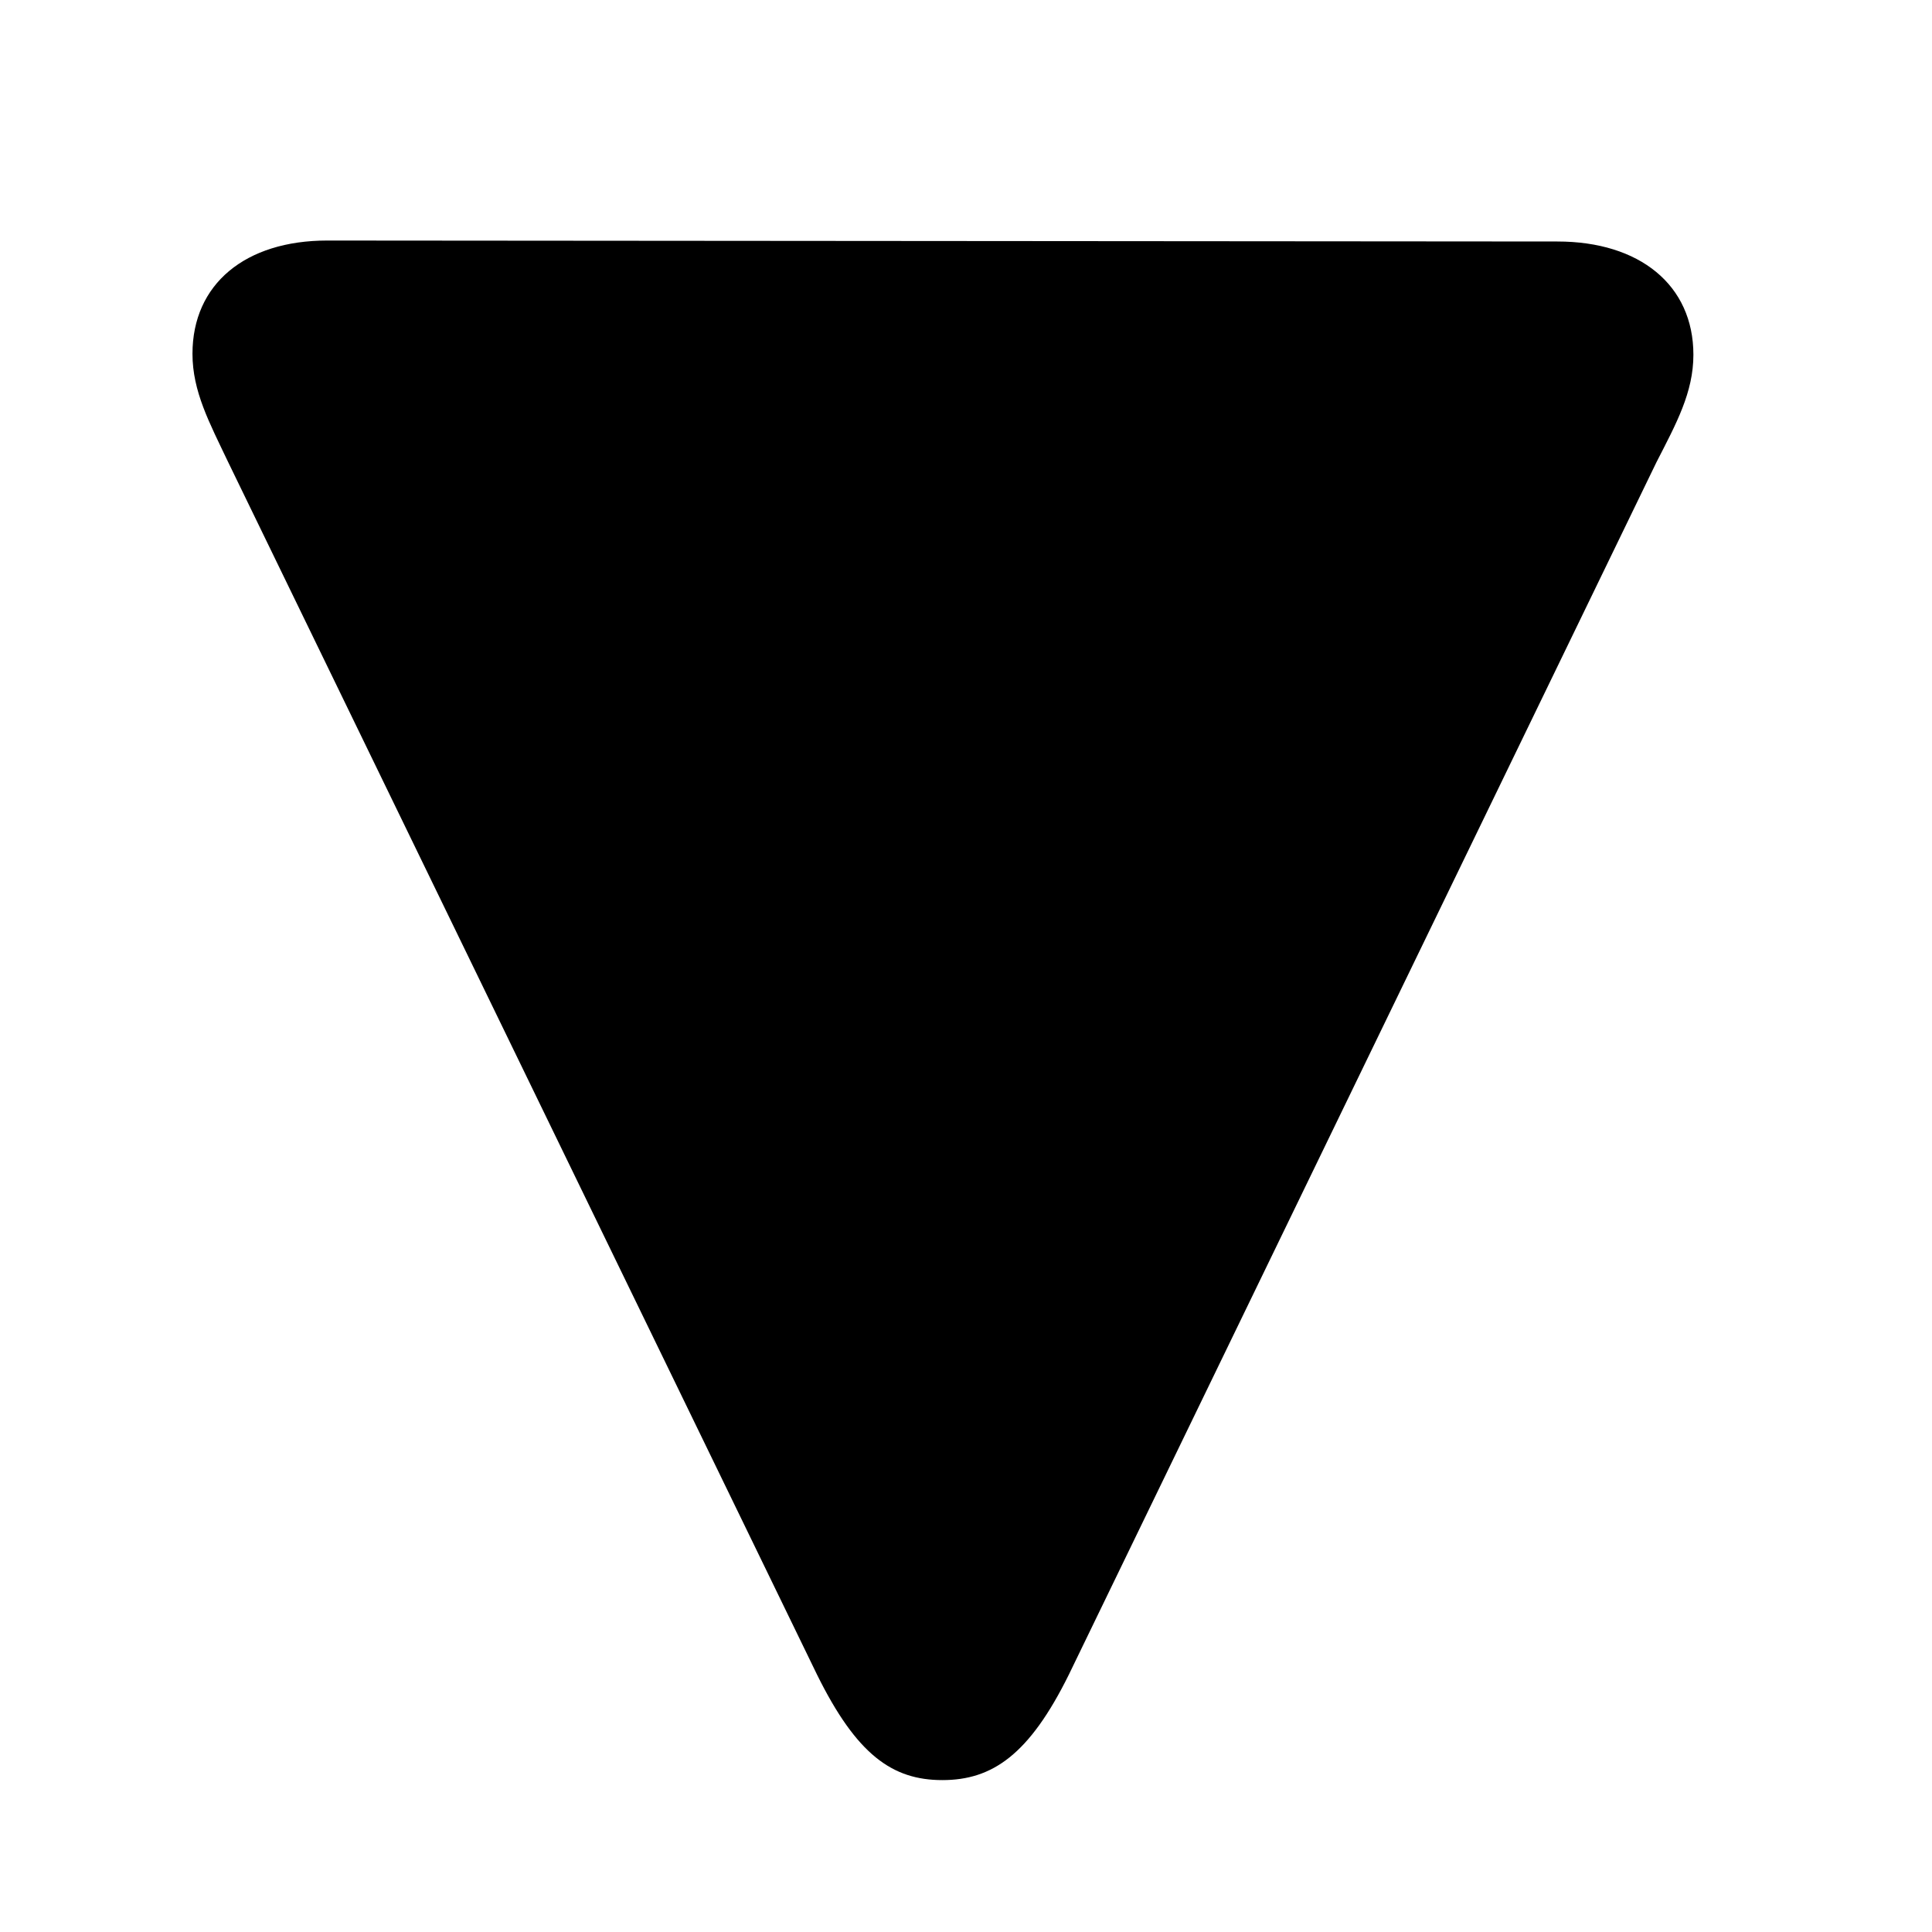 <svg width="8" height="8" viewBox="0 0 8 8" fill="none" xmlns="http://www.w3.org/2000/svg">
<path d="M7.012 1.469C7.012 1.18 6.789 1 6.449 1L1.355 0.996C1.016 0.996 0.797 1.176 0.797 1.465C0.797 1.621 0.867 1.75 0.945 1.914L3.383 6.934C3.547 7.266 3.695 7.371 3.902 7.371C4.109 7.371 4.262 7.266 4.426 6.934L6.859 1.914C6.941 1.754 7.012 1.625 7.012 1.469Z" fill="black"/>
</svg>

